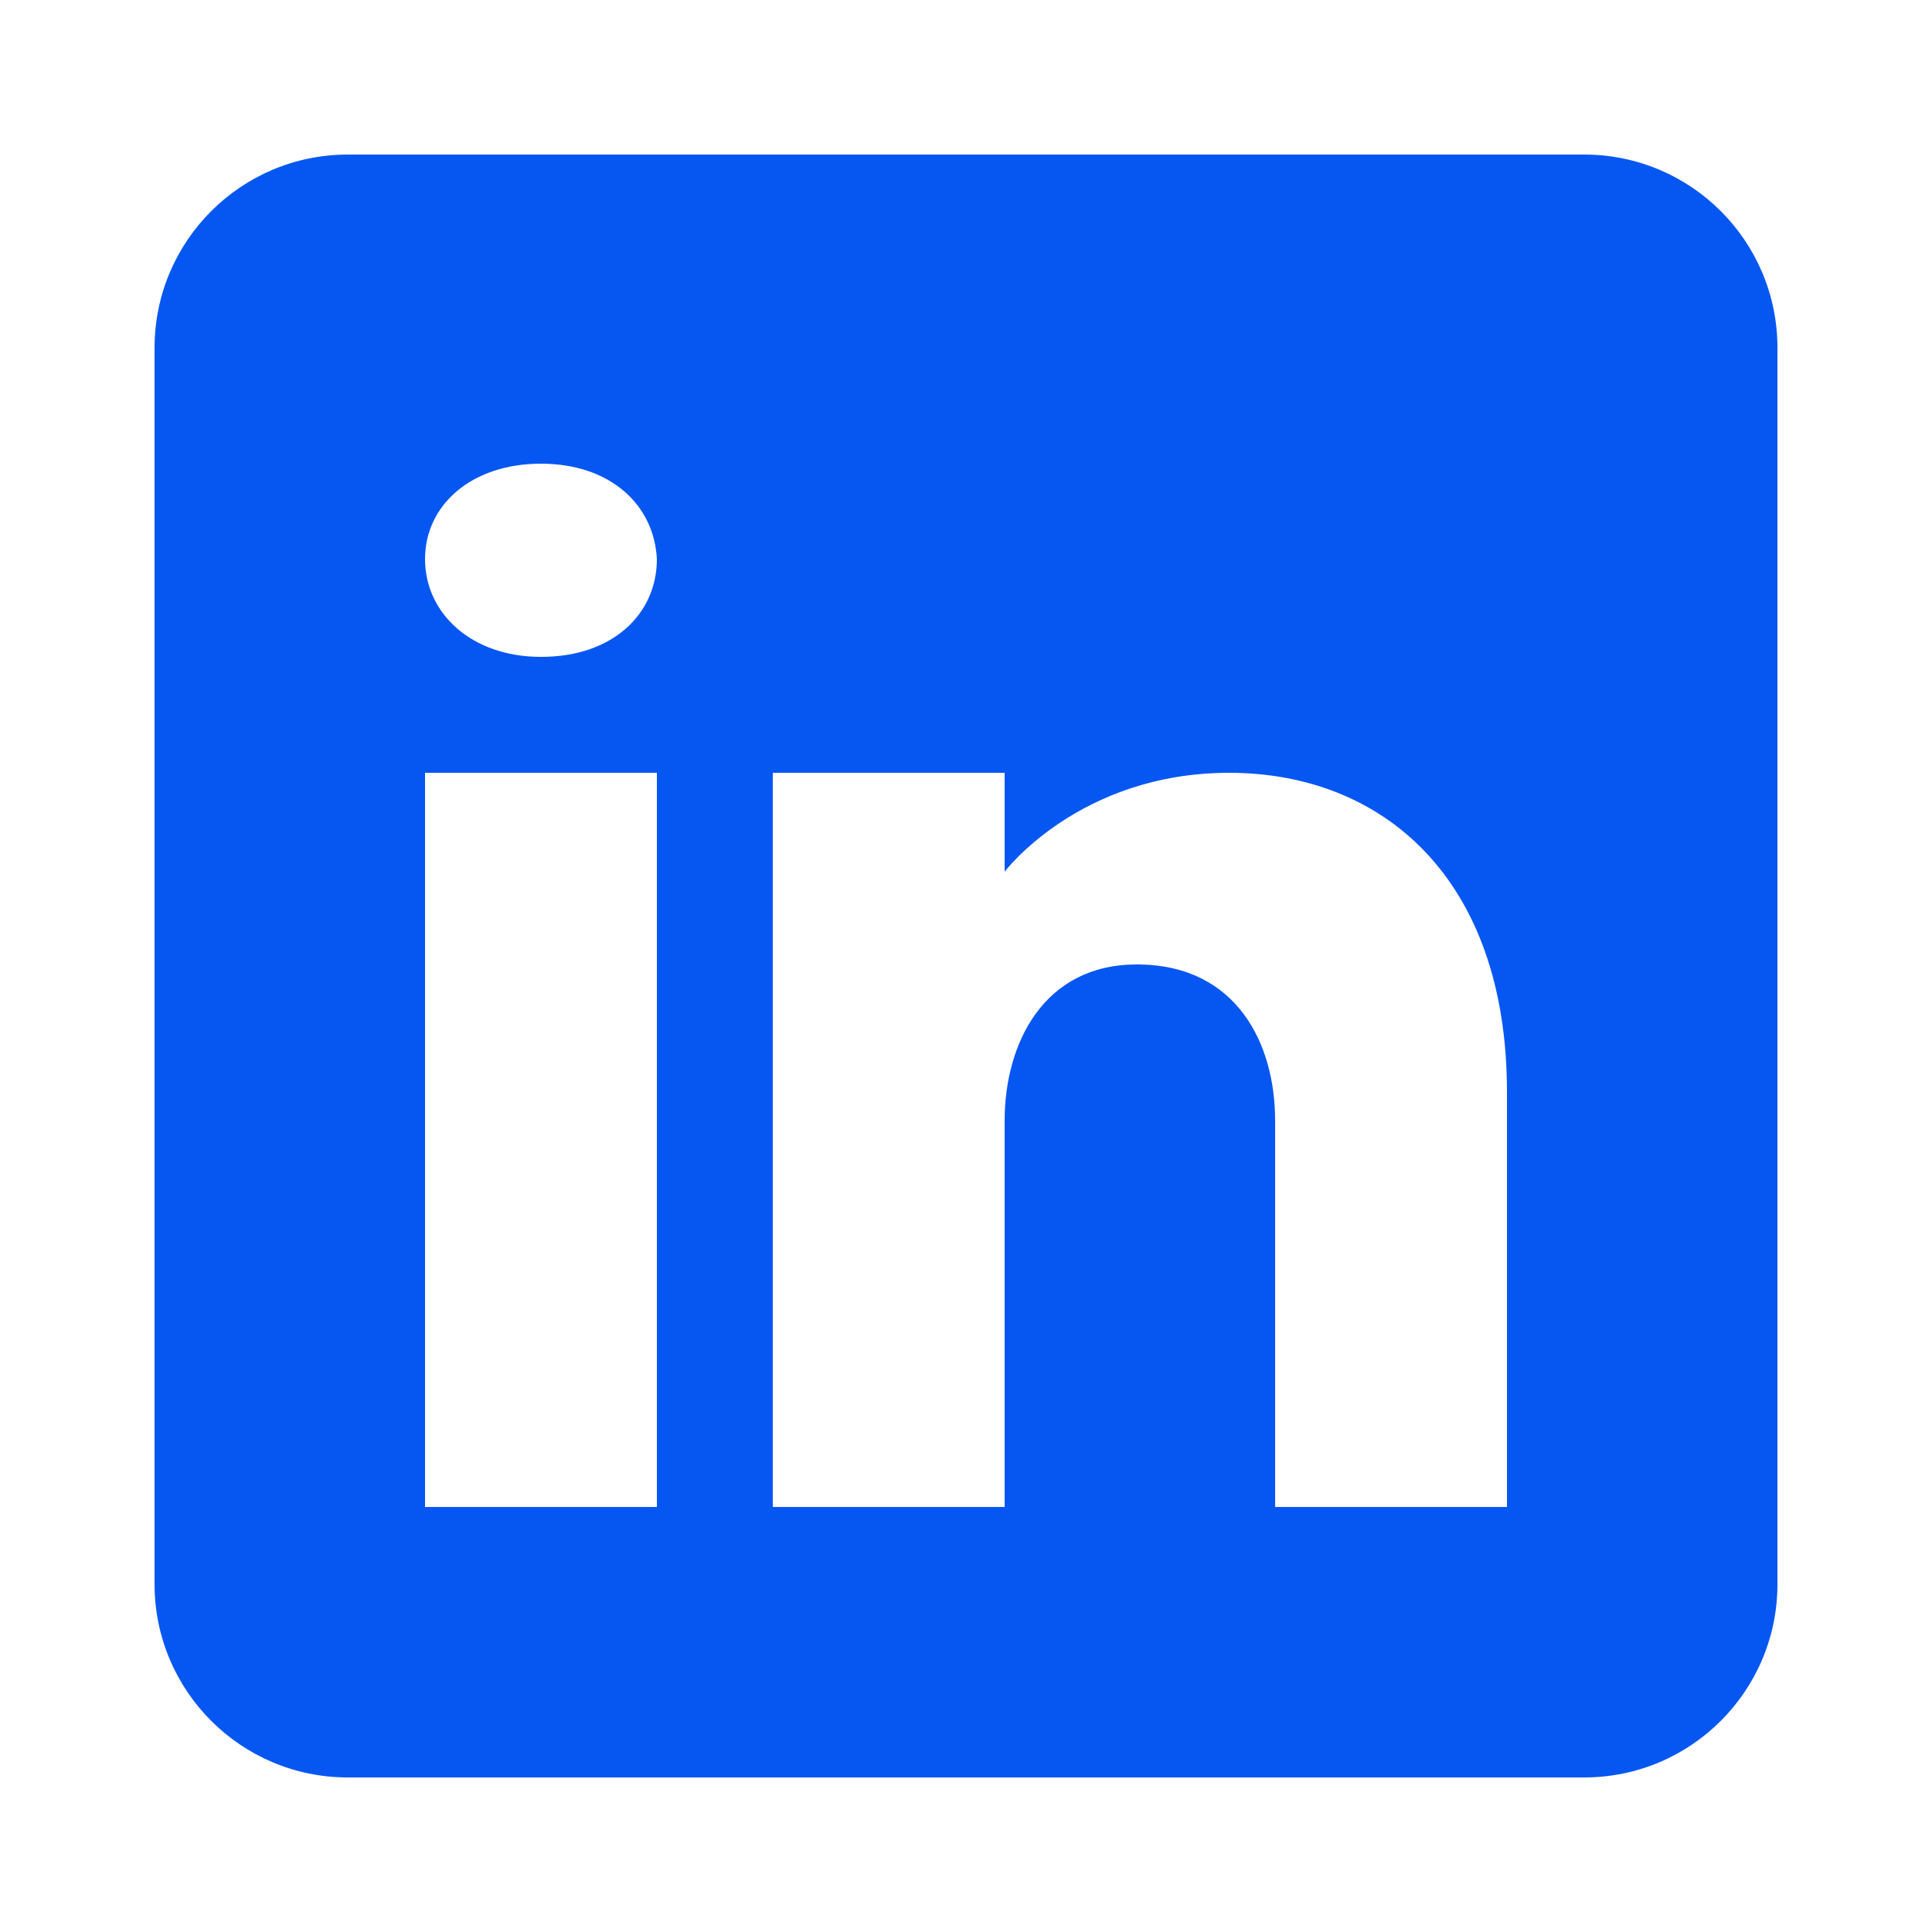 <svg width="50" height="50" viewBox="0 0 50 50" fill="none" xmlns="http://www.w3.org/2000/svg">
<path d="M41 4H9C6.24 4 4 6.24 4 9V41C4 43.76 6.24 46 9 46H41C43.76 46 46 43.76 46 41V9C46 6.24 43.76 4 41 4ZM17 20V39H11V20H17ZM11 14.47C11 13.07 12.2 12 14 12C15.8 12 16.93 13.07 17 14.47C17 15.87 15.88 17 14 17C12.2 17 11 15.87 11 14.47ZM39 39H33C33 39 33 29.74 33 29C33 27 32 25 29.5 24.96H29.42C27 24.96 26 27.02 26 29C26 29.91 26 39 26 39H20V20H26V22.56C26 22.56 27.93 20 31.81 20C35.78 20 39 22.73 39 28.26V39Z" fill="#0657F2"/>
</svg>
